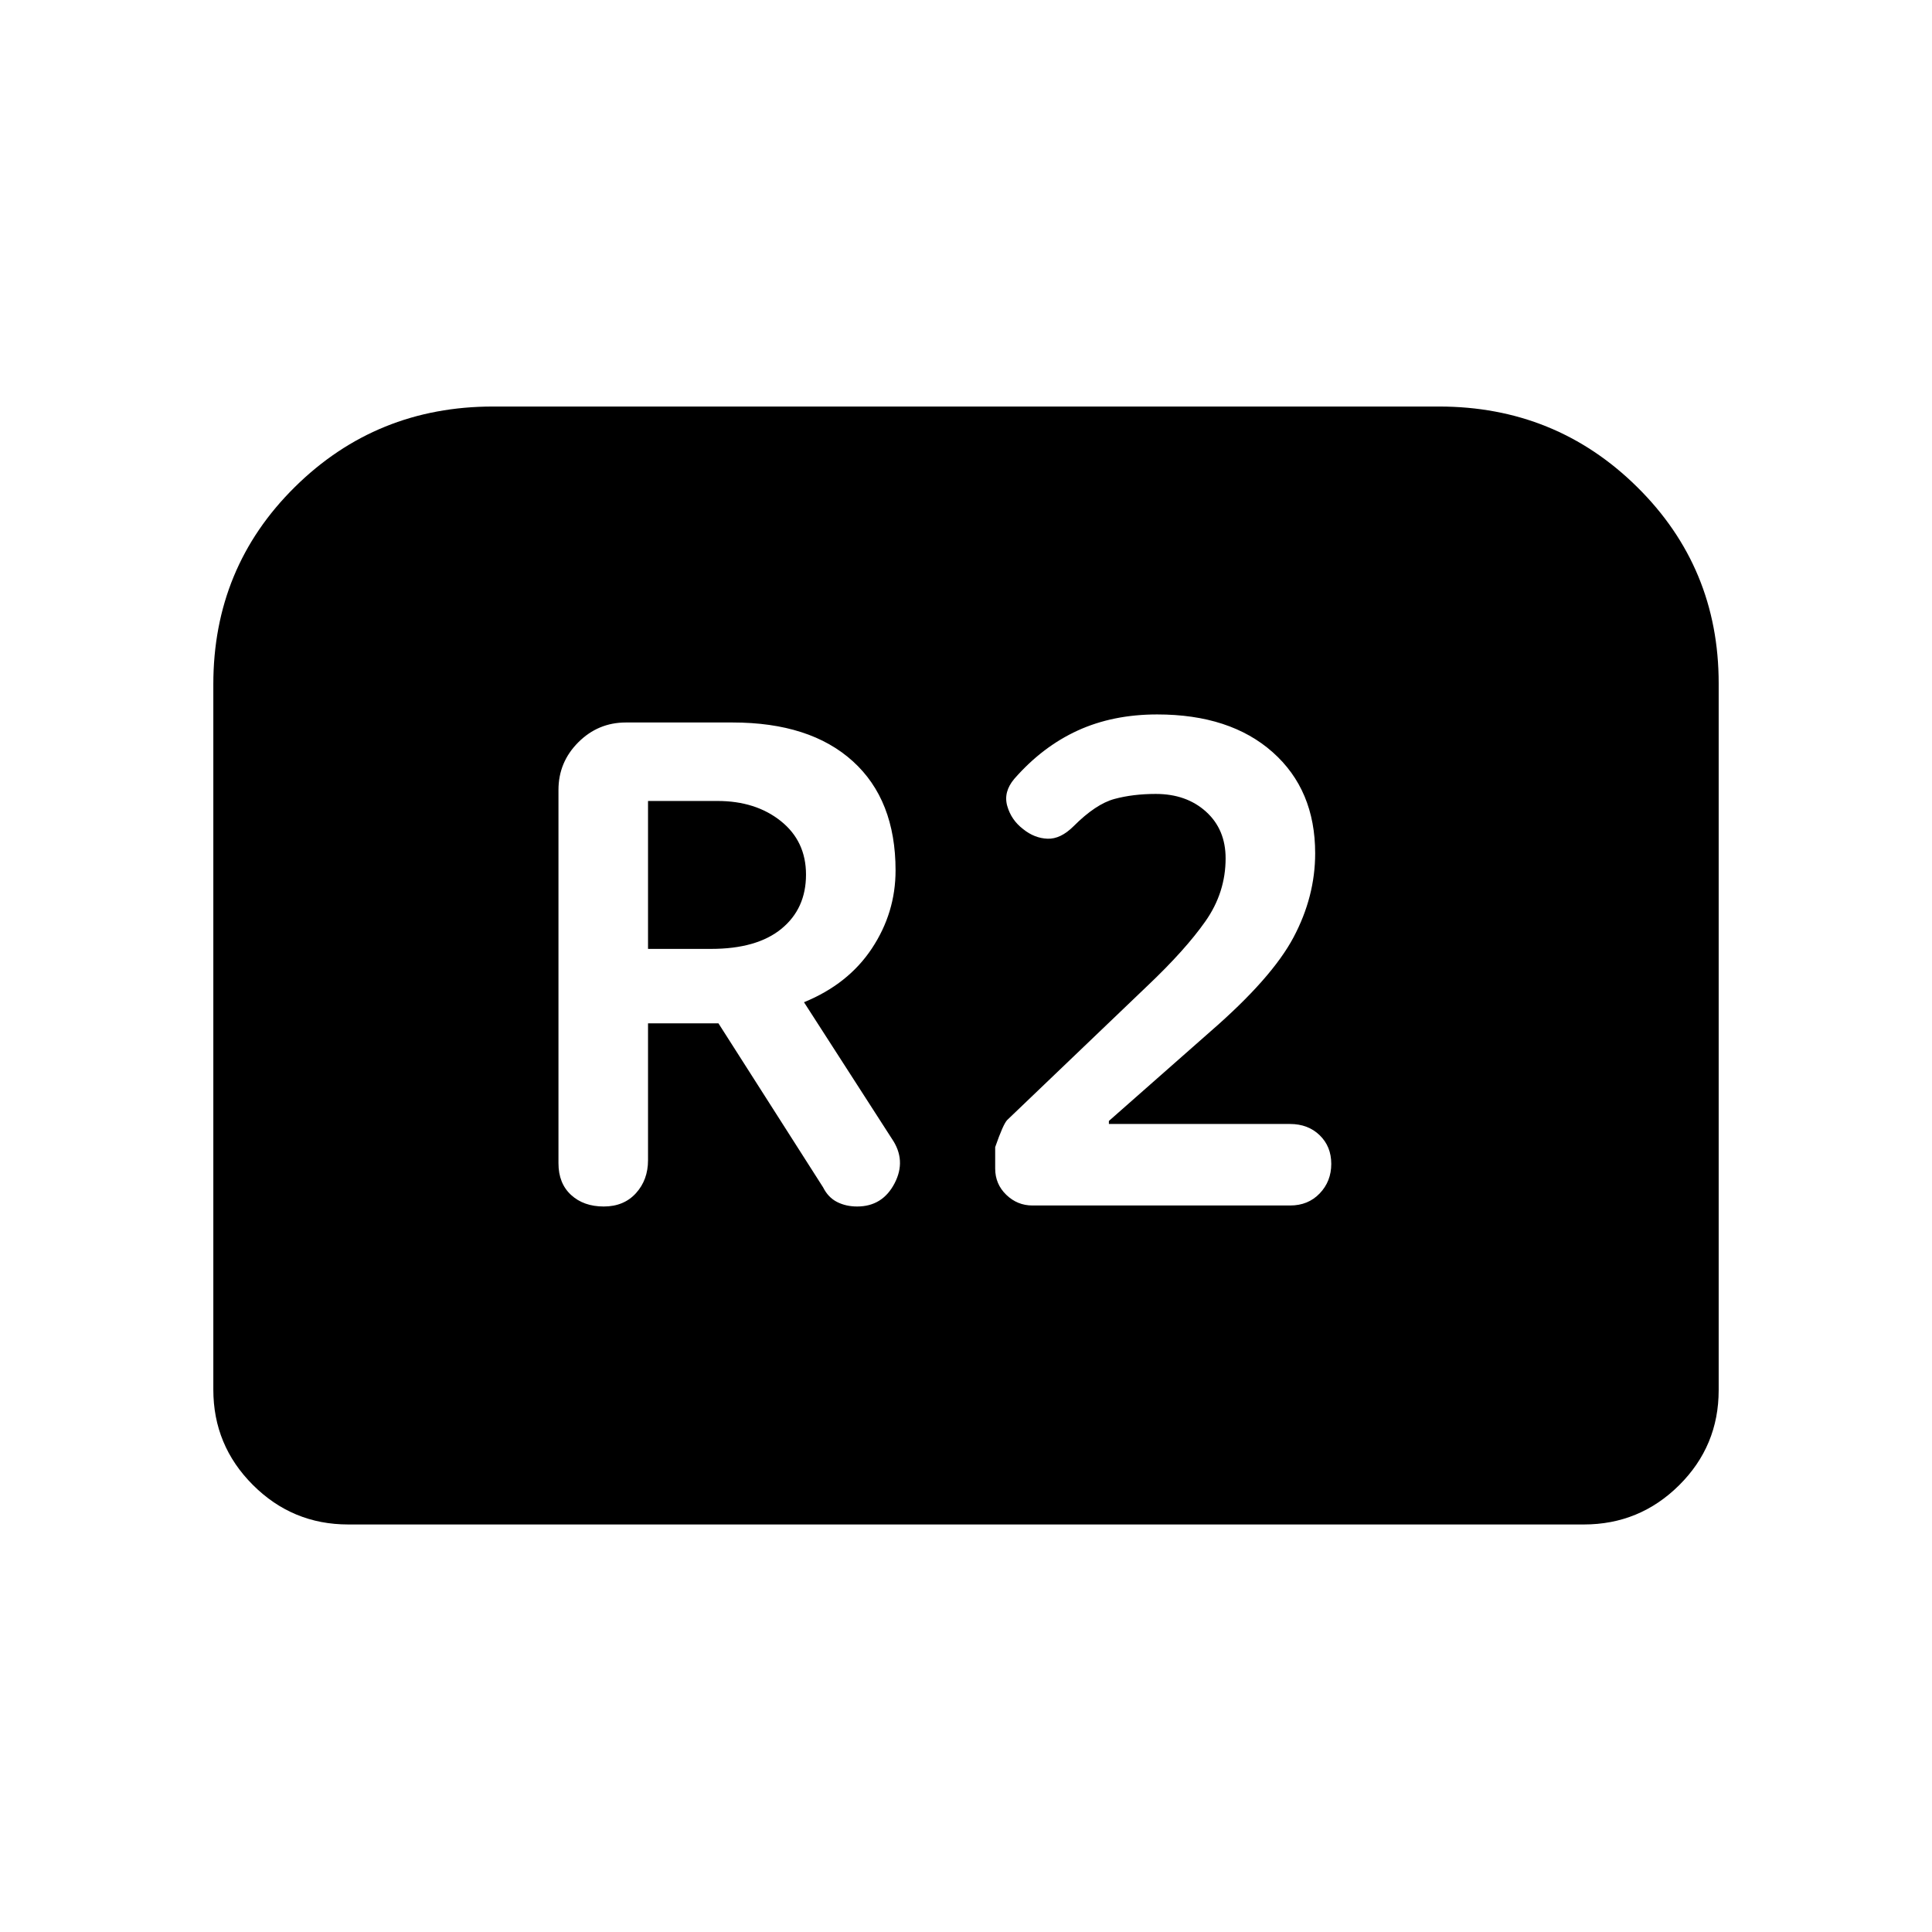 <svg xmlns="http://www.w3.org/2000/svg" height="20" viewBox="0 -960 960 960" width="20"><path d="M300-360.5q10 0 16-6.61t6-16.39v-68h35l52 81.5q2.5 5 6.92 7.25 4.41 2.25 10 2.25 12.58 0 18.58-11.5 6-11.5-1.36-22.21L399.5-462q22-9 33.75-26.75T445-527.5q0-35-21.25-54.25T364-601h-53q-13.8 0-23.65 9.85-9.85 9.85-9.85 23.65V-382q0 10 6.25 15.75T300-360.5Zm22-128V-562h34.5q19 0 31.5 10t12.5 26.59q0 16.91-12.2 26.91t-35.02 10H322ZM513-361h128.09q8.92 0 14.67-6 5.74-6 5.74-14.67 0-8.66-5.77-14.25-5.76-5.58-14.72-5.58H551v-1.5l50.5-44.5q30.5-26.5 41.25-46.75T653.5-536q0-31.5-21.13-50.25T575-605q-22 0-39.5 8T504-573q-5.5 6.5-3.5 13.5t7.92 11.5q5.58 4.5 12.08 4.75t13-6.25q11-11 20.25-13.5t20.54-2.5q15.21 0 24.96 8.8 9.75 8.81 9.75 23.2 0 16.97-10 31.23Q589-488 570-470l-69.5 66.5q-2 2-6 13.5v10.64q0 7.72 5.5 13.04 5.5 5.32 13 5.32Zm-407 91.5V-620q0-58 40.5-98t98.5-40h470q58 0 98.5 40t40.5 97.52v351.22q0 27.76-19.65 47.26-19.65 19.5-47.35 19.5H173q-27.7 0-47.35-19.65Q106-241.8 106-269.5Z"/></svg>